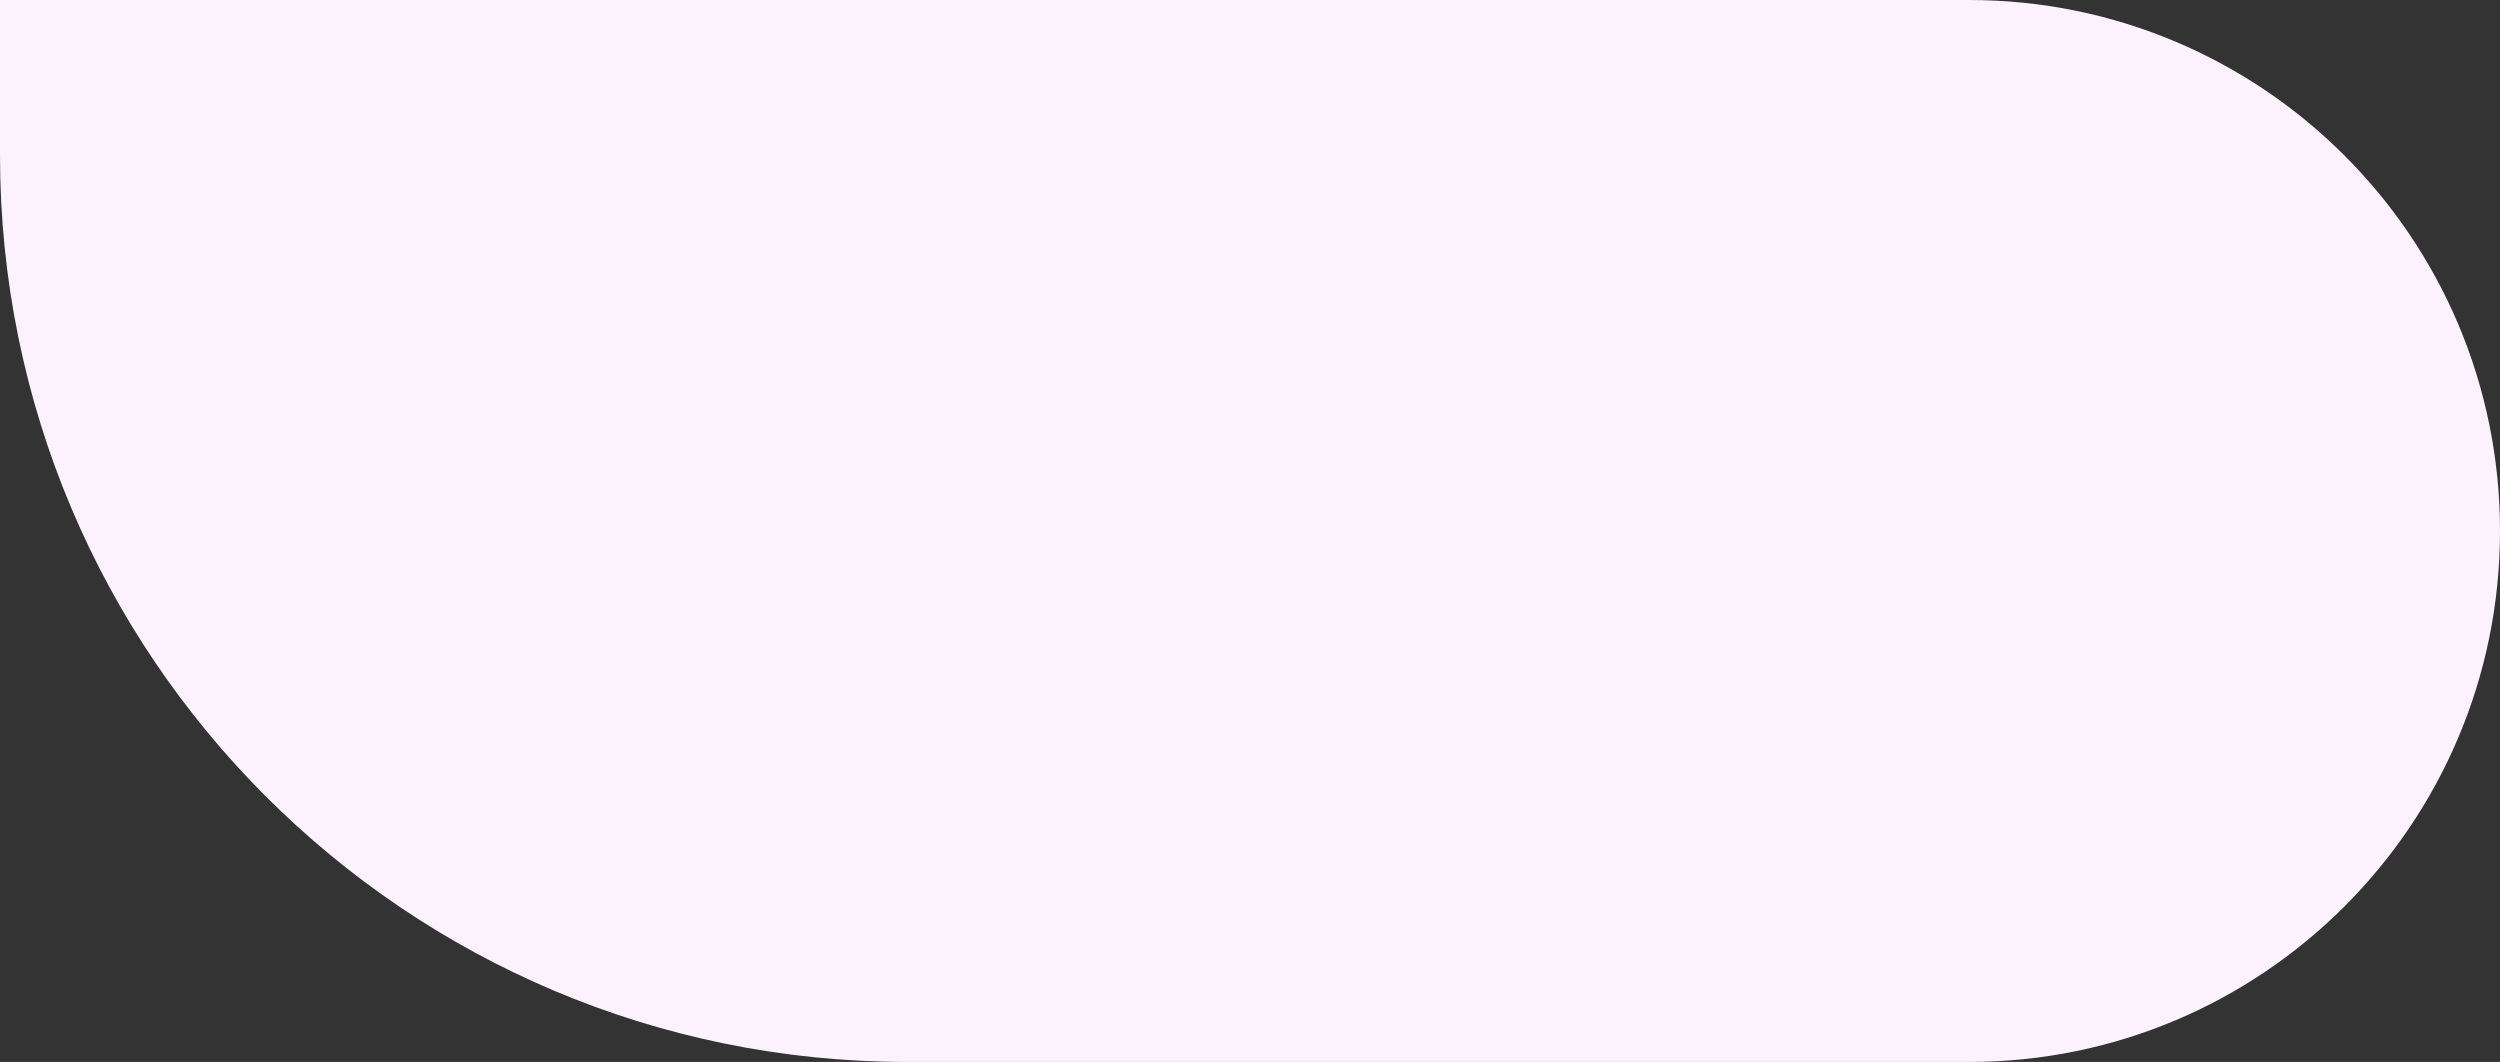 <svg width="113" height="48" viewBox="0 0 113 48" fill="none" xmlns="http://www.w3.org/2000/svg">
<rect x="0" y="0" width="113" height="48" fill="#333333" stroke="none"/>
<path d="M0 0H89C102.255 0 113 10.745 113 24C113 37.255 102.255 48 89 48H41C18.356 48 0 29.644 0 7V0Z" fill="#FCF2FD"/>
</svg>
